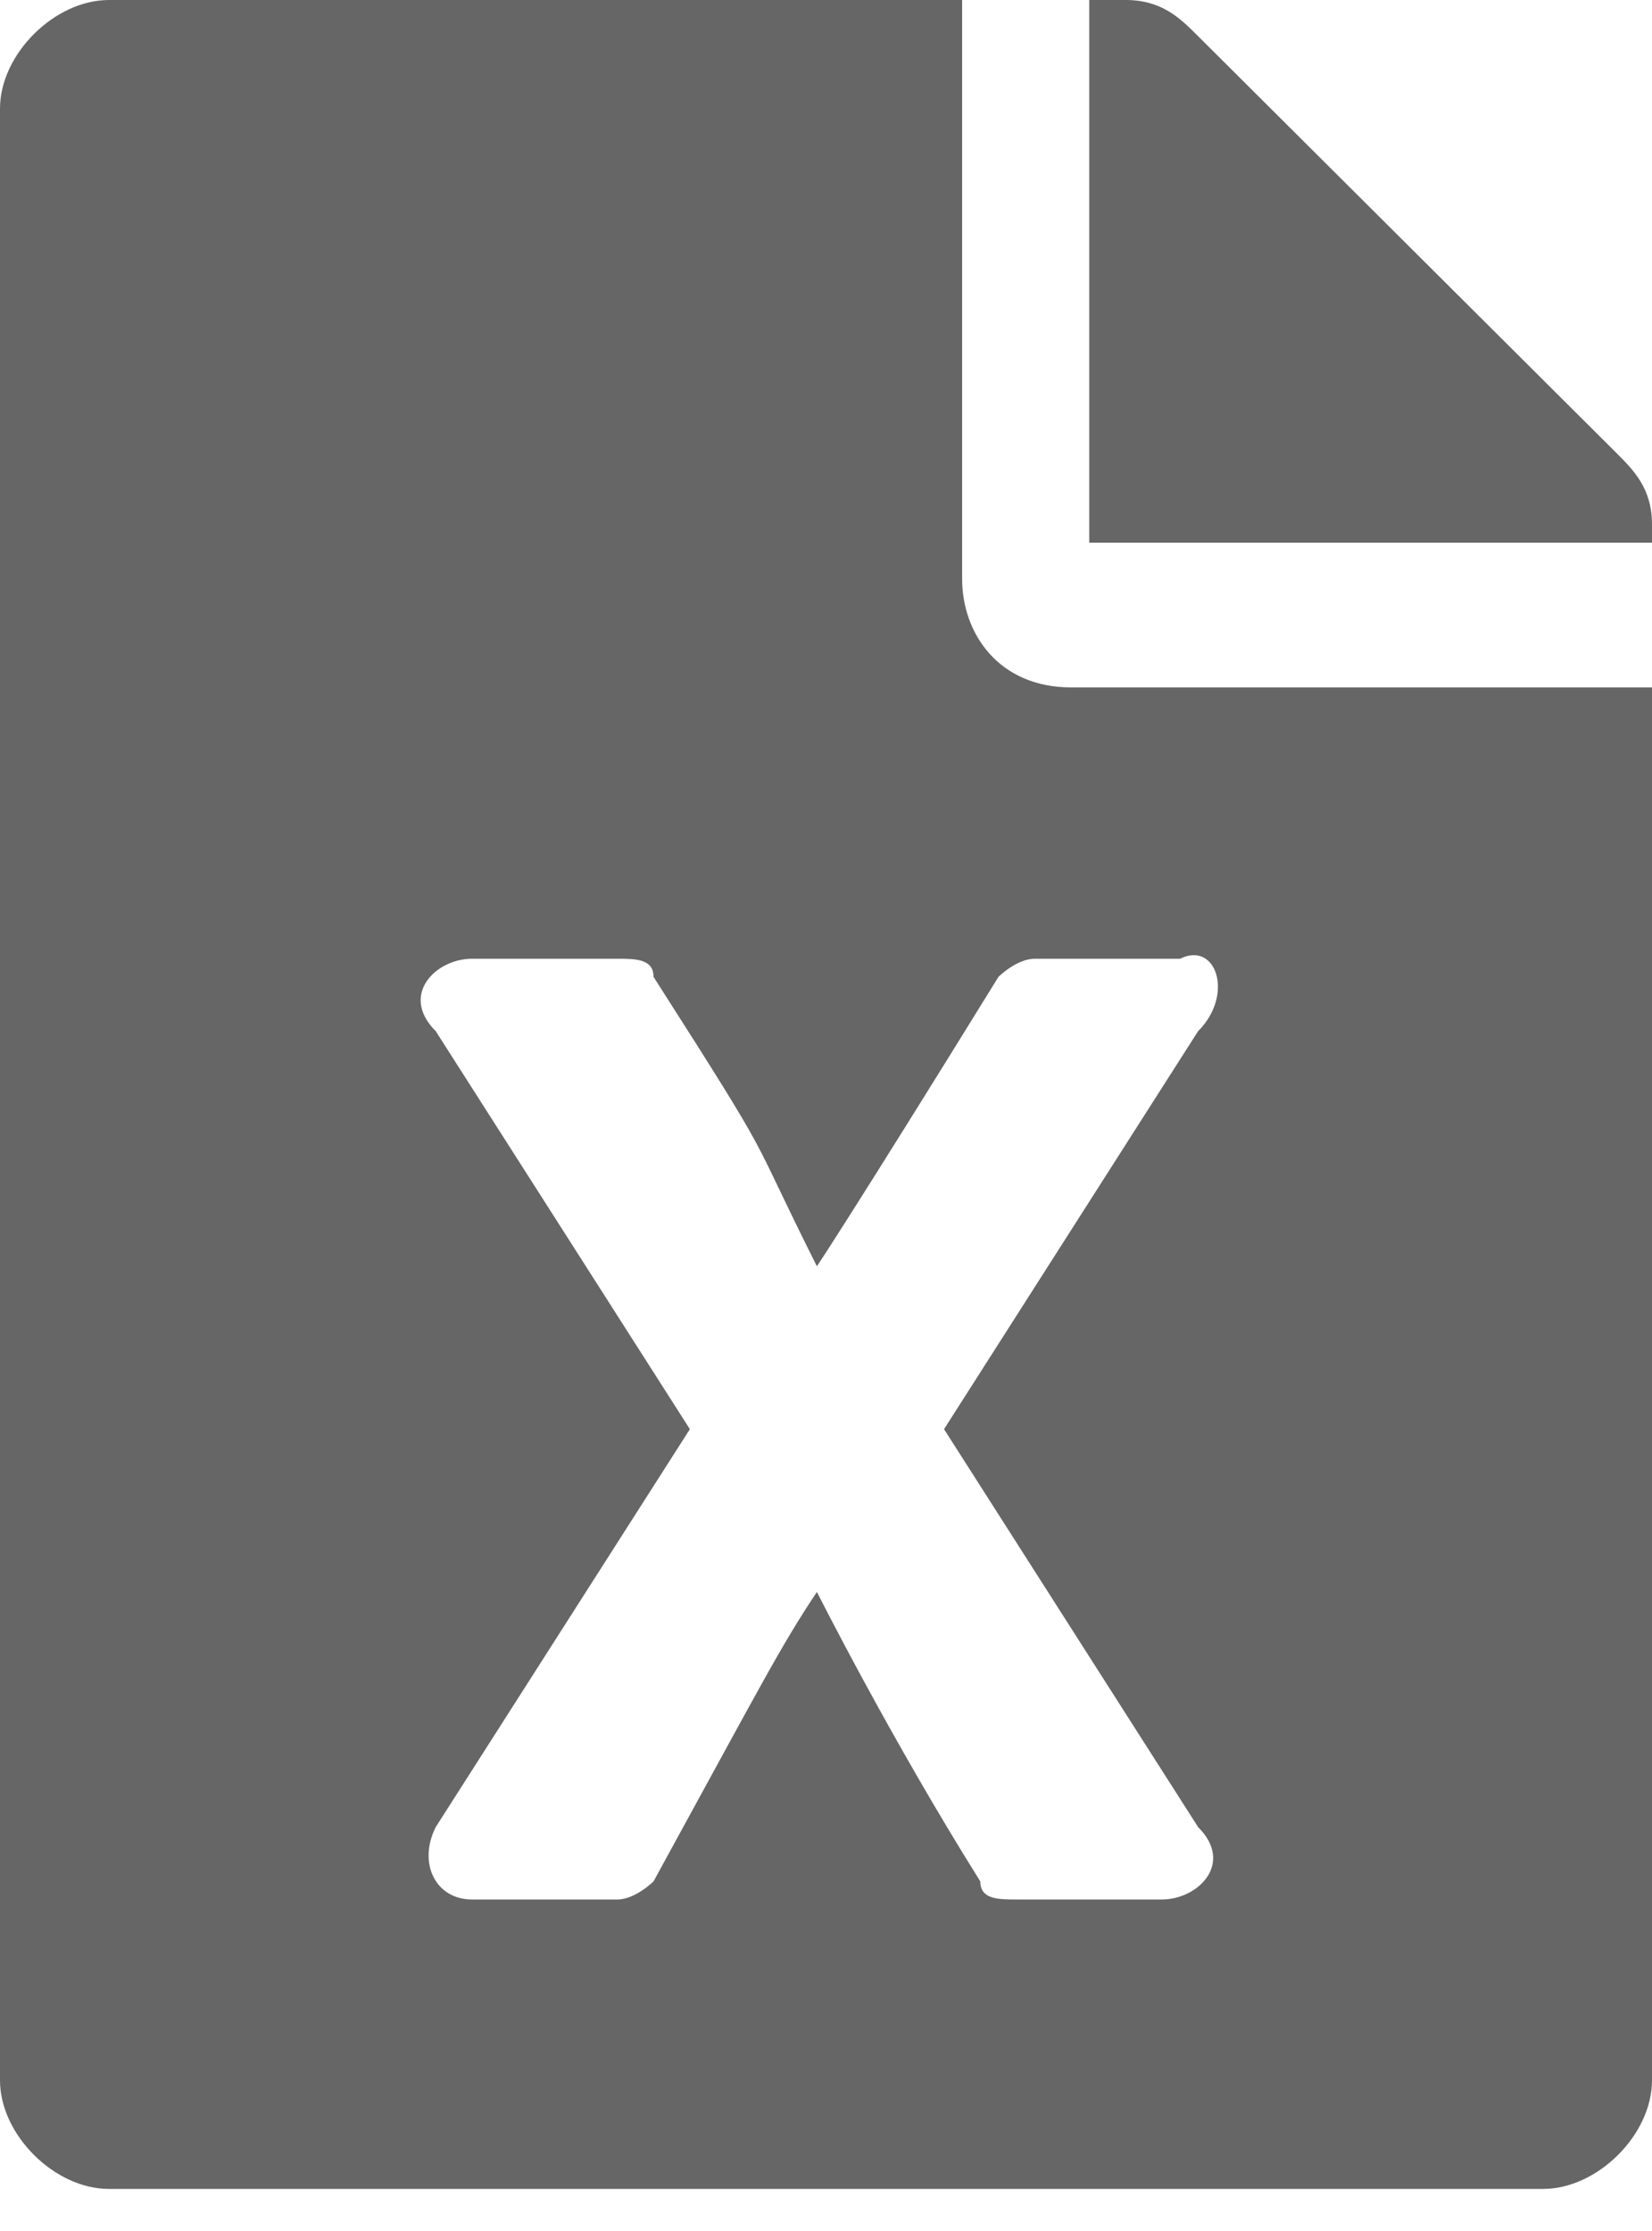 <svg width="20" height="27" viewBox="0 0 20 27" fill="none" xmlns="http://www.w3.org/2000/svg">
<path d="M12.967 8.319H20V25.177C20 25.834 19.341 26.491 18.681 26.491H1.319C0.659 26.491 0 25.834 0 25.177V1.314C0 0.657 0.659 0 1.319 0H11.648V7.006C11.648 7.663 12.088 8.319 12.967 8.319ZM14.286 11.603H12.527C12.308 11.603 12.088 11.822 12.088 11.822C10.33 14.668 9.89 15.325 9.89 15.325C9.011 13.574 9.451 14.231 7.912 11.822C7.912 11.603 7.692 11.603 7.473 11.603H5.714C5.275 11.603 4.835 12.041 5.275 12.479L8.352 17.296L5.275 22.112C5.055 22.55 5.275 22.988 5.714 22.988H7.473C7.692 22.988 7.912 22.769 7.912 22.769C9.231 20.361 9.451 19.923 9.89 19.266C9.89 19.266 10.769 21.017 11.868 22.769C11.868 22.988 12.088 22.988 12.308 22.988H14.066C14.505 22.988 14.945 22.55 14.505 22.112L11.429 17.296L14.505 12.479C14.945 12.041 14.725 11.384 14.286 11.603ZM19.78 6.568H13.187V0H13.626C14.066 0 14.286 0.219 14.505 0.438L19.56 5.473C19.78 5.692 20 5.911 20 6.349V6.568H19.78Z" fill="#666666"/>
</svg>
